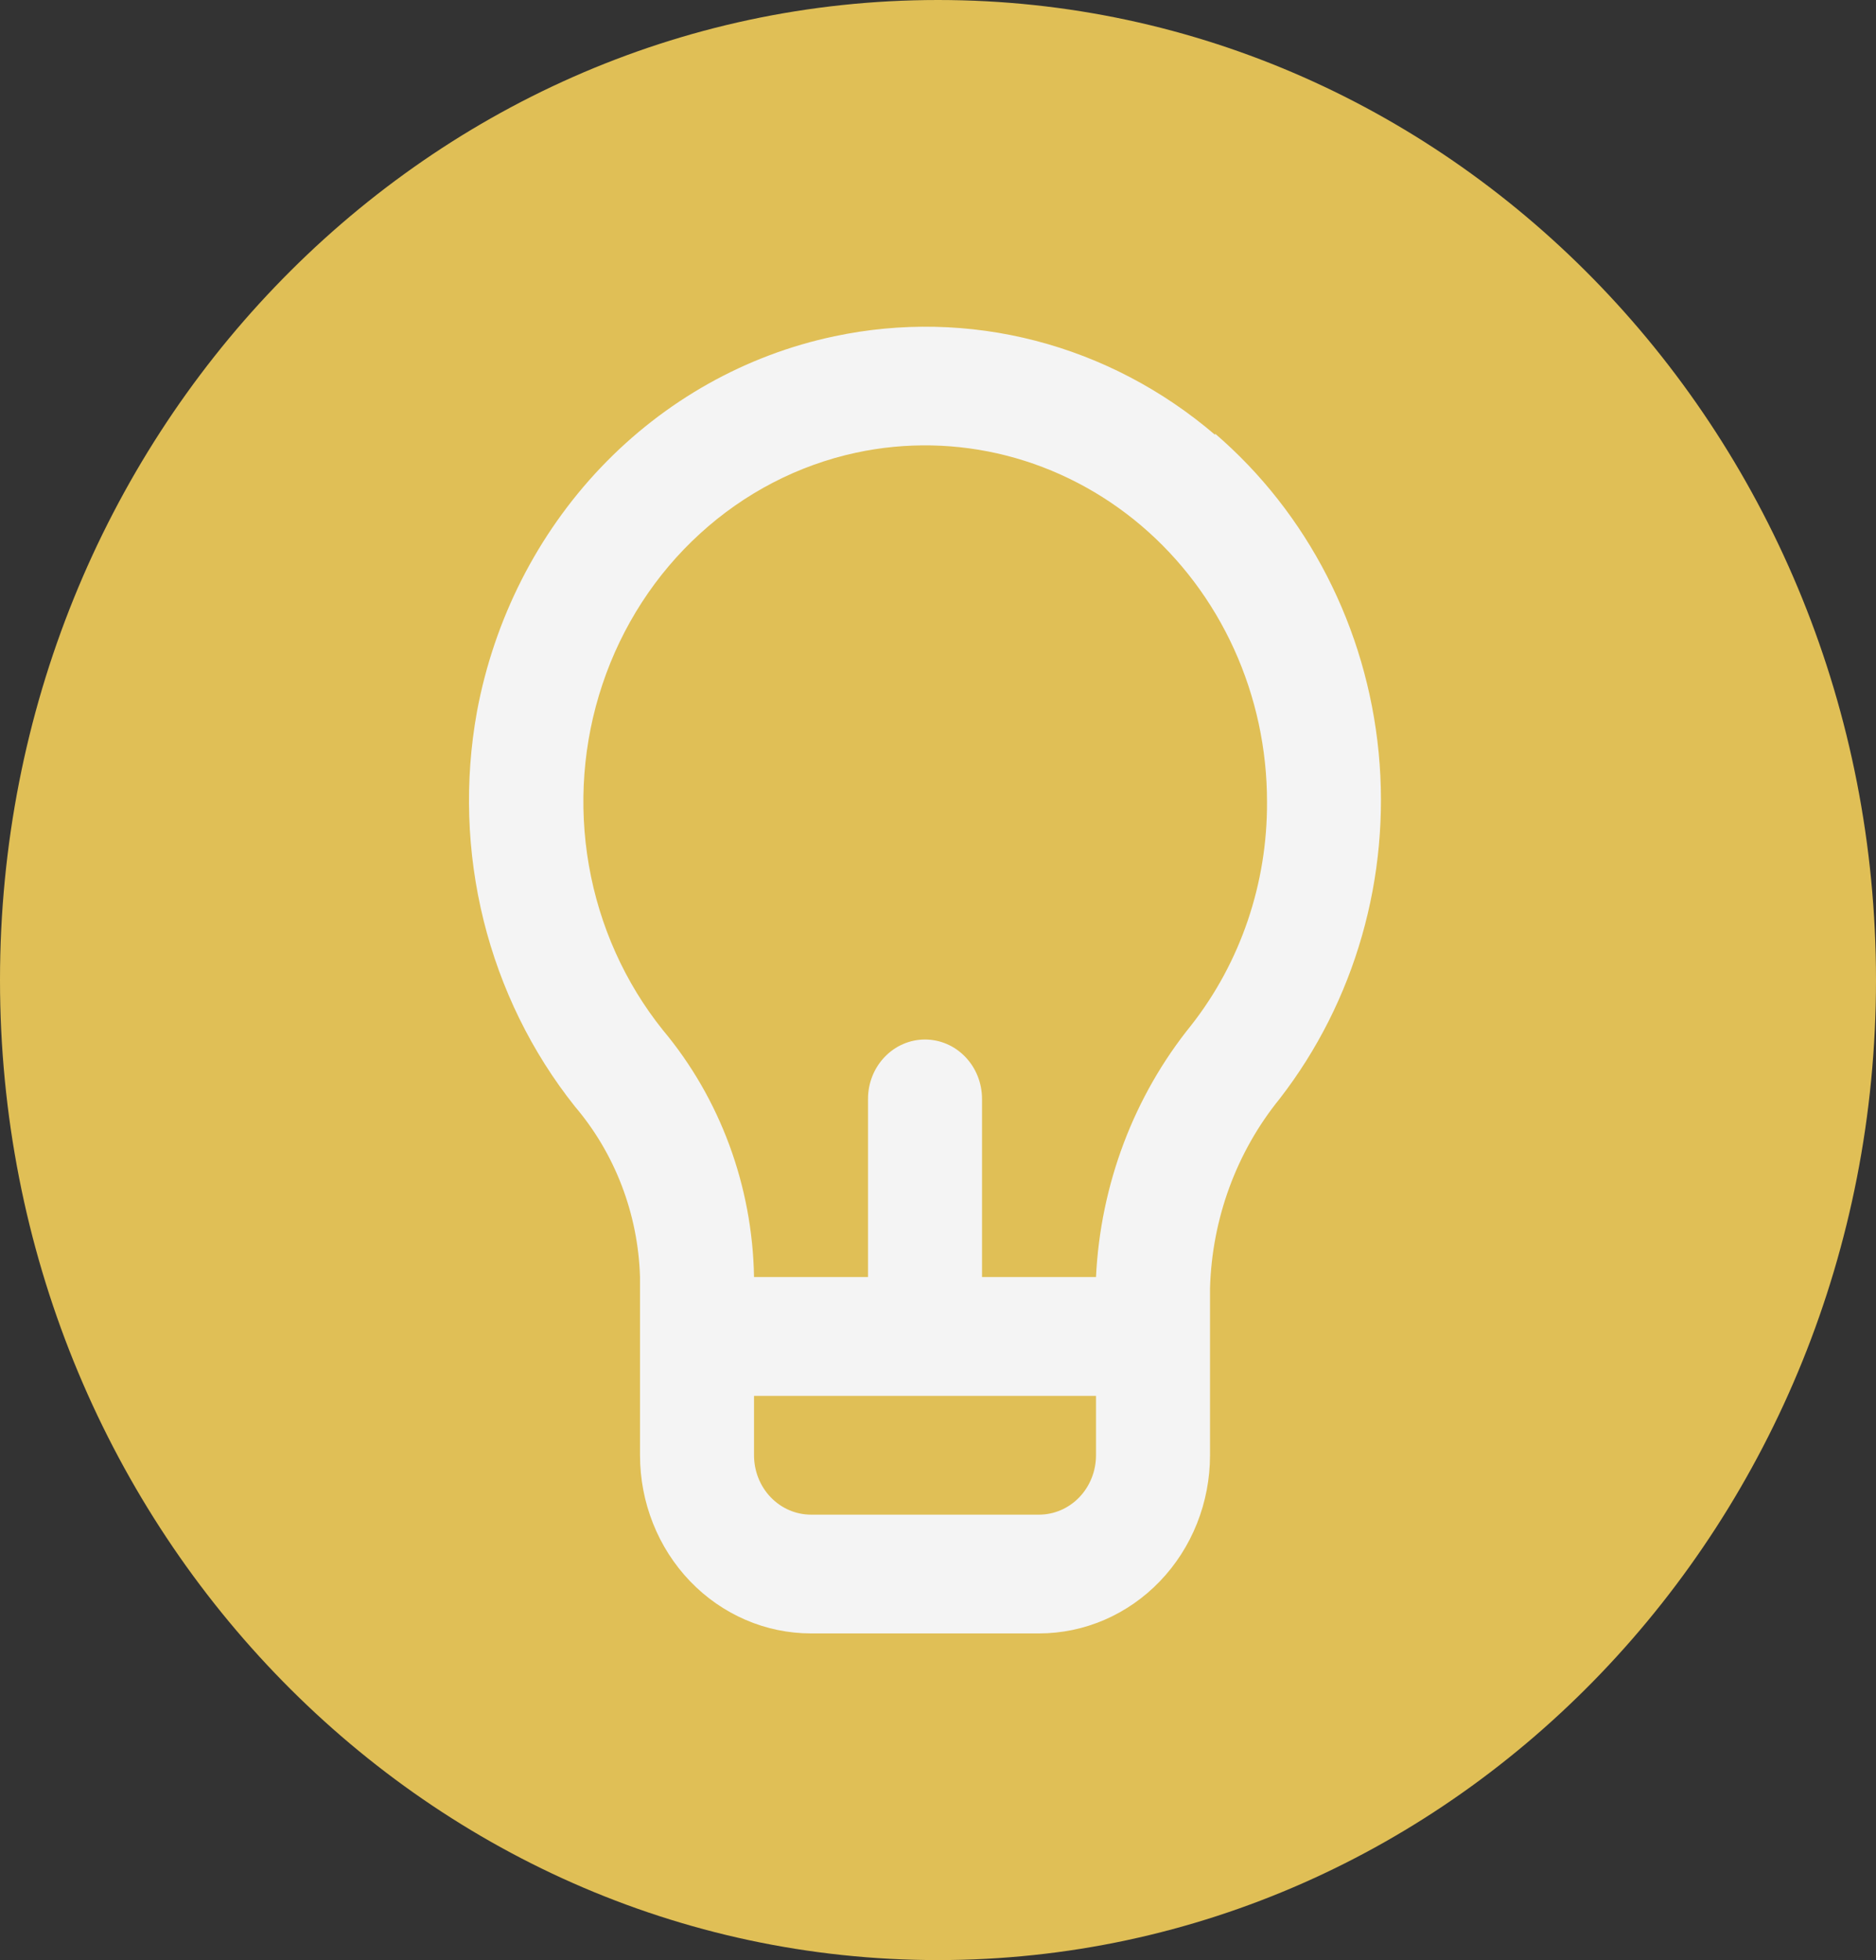 <svg width="45" height="47" viewBox="0 0 45 47" fill="none" xmlns="http://www.w3.org/2000/svg">
<rect x="0" y="0" width="45" height="47" fill="#333333" stroke="none"/>
<path d="M22.5 47C34.926 47 45 36.479 45 23.5C45 10.521 34.926 0 22.5 0C10.074 0 0 10.521 0 23.5C0 36.479 10.074 47 22.5 47Z" fill="#E0BF56"/>
<path d="M29.148 10.428C27.89 9.351 26.418 8.579 24.838 8.17C23.258 7.761 21.61 7.725 20.014 8.064C17.89 8.511 15.941 9.605 14.415 11.207C12.889 12.81 11.854 14.848 11.441 17.064C11.14 18.726 11.195 20.436 11.601 22.073C12.008 23.71 12.756 25.234 13.793 26.535C14.755 27.666 15.307 29.112 15.352 30.622V34.895C15.352 36.028 15.784 37.115 16.553 37.916C17.323 38.717 18.366 39.167 19.454 39.167H24.923C26.011 39.167 27.054 38.717 27.823 37.916C28.593 37.115 29.025 36.028 29.025 34.895V30.893C29.071 29.226 29.659 27.624 30.693 26.35C32.505 24.015 33.359 21.03 33.07 18.044C32.78 15.057 31.371 12.31 29.148 10.399V10.428ZM26.29 34.895C26.29 35.273 26.146 35.635 25.89 35.902C25.634 36.169 25.286 36.319 24.923 36.319H19.454C19.091 36.319 18.743 36.169 18.487 35.902C18.23 35.635 18.087 35.273 18.087 34.895V33.471H26.29V34.895ZM28.574 24.584C27.199 26.282 26.397 28.404 26.29 30.622H23.556V26.35C23.556 25.972 23.412 25.61 23.155 25.343C22.899 25.076 22.551 24.926 22.188 24.926C21.826 24.926 21.478 25.076 21.222 25.343C20.965 25.61 20.821 25.972 20.821 26.35V30.622H18.087C18.05 28.441 17.276 26.342 15.899 24.698C14.99 23.564 14.38 22.205 14.126 20.752C13.872 19.299 13.984 17.803 14.451 16.409C14.918 15.014 15.723 13.77 16.79 12.797C17.856 11.823 19.146 11.154 20.534 10.855C21.727 10.599 22.96 10.623 24.143 10.925C25.326 11.228 26.429 11.801 27.373 12.602C28.317 13.404 29.078 14.415 29.6 15.561C30.122 16.707 30.393 17.96 30.392 19.229C30.402 21.18 29.759 23.074 28.574 24.584Z" fill="#F4F4F4"/>
</svg>
